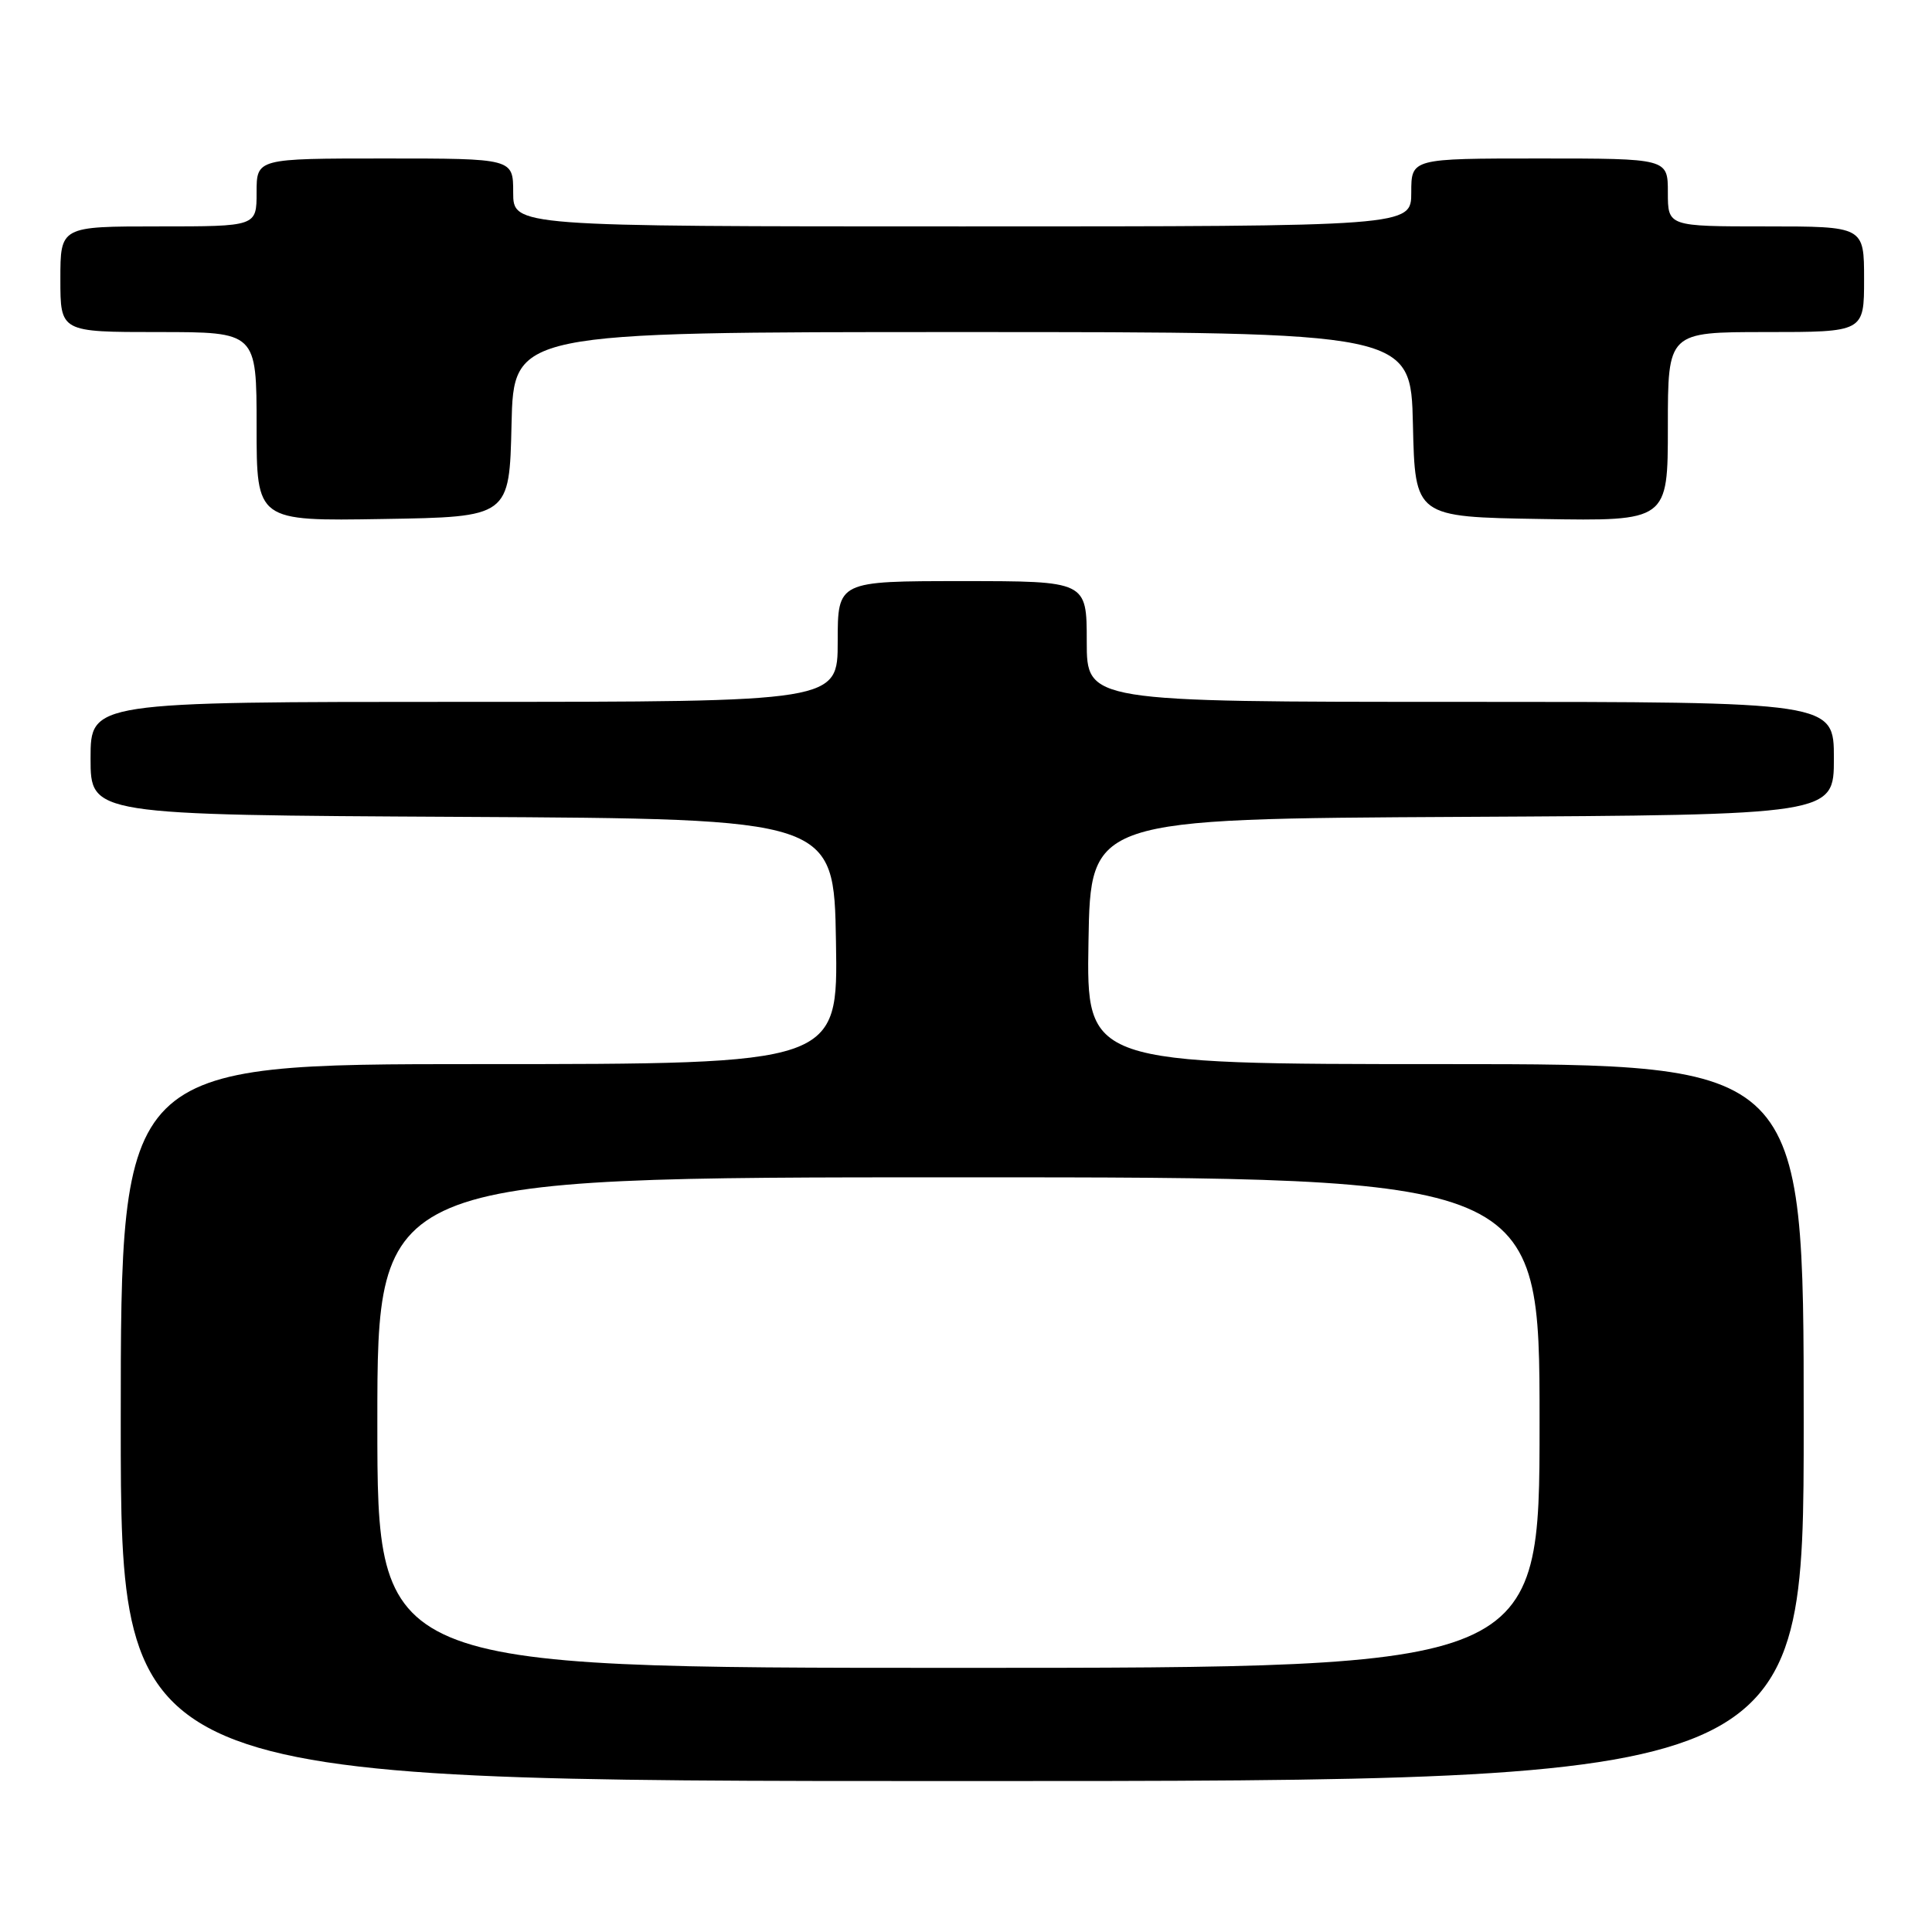 <?xml version="1.0" encoding="UTF-8" standalone="no"?>
<!DOCTYPE svg PUBLIC "-//W3C//DTD SVG 1.1//EN" "http://www.w3.org/Graphics/SVG/1.1/DTD/svg11.dtd" >
<svg xmlns="http://www.w3.org/2000/svg" xmlns:xlink="http://www.w3.org/1999/xlink" version="1.1" viewBox="0 0 256 256">
 <g >
 <path fill="currentColor"
d=" M 239.00 188.50 C 239.00 141.00 239.00 141.00 191.48 141.00 C 143.95 141.00 143.95 141.00 144.23 124.75 C 144.50 108.50 144.50 108.50 193.75 108.24 C 243.00 107.98 243.00 107.98 243.00 100.49 C 243.00 93.00 243.00 93.00 193.50 93.00 C 144.00 93.00 144.00 93.00 144.00 85.00 C 144.00 77.00 144.00 77.00 127.50 77.00 C 111.00 77.00 111.00 77.00 111.00 85.00 C 111.00 93.00 111.00 93.00 61.50 93.00 C 12.00 93.00 12.00 93.00 12.00 100.49 C 12.00 107.98 12.00 107.98 61.25 108.24 C 110.50 108.50 110.50 108.50 110.77 124.75 C 111.05 141.00 111.05 141.00 63.52 141.00 C 16.00 141.00 16.00 141.00 16.00 188.50 C 16.00 236.00 16.00 236.00 127.50 236.00 C 239.00 236.00 239.00 236.00 239.00 188.50 Z  M 67.78 56.25 C 68.06 44.00 68.06 44.00 127.50 44.00 C 186.94 44.00 186.94 44.00 187.22 56.25 C 187.50 68.50 187.50 68.50 204.25 68.77 C 221.00 69.05 221.00 69.05 221.00 56.52 C 221.00 44.00 221.00 44.00 234.00 44.00 C 247.00 44.00 247.00 44.00 247.00 37.00 C 247.00 30.00 247.00 30.00 234.00 30.00 C 221.00 30.00 221.00 30.00 221.00 25.50 C 221.00 21.00 221.00 21.00 204.00 21.00 C 187.00 21.00 187.00 21.00 187.00 25.50 C 187.00 30.00 187.00 30.00 127.50 30.00 C 68.00 30.00 68.00 30.00 68.00 25.50 C 68.00 21.00 68.00 21.00 51.00 21.00 C 34.00 21.00 34.00 21.00 34.00 25.50 C 34.00 30.00 34.00 30.00 21.00 30.00 C 8.00 30.00 8.00 30.00 8.00 37.00 C 8.00 44.00 8.00 44.00 21.00 44.00 C 34.00 44.00 34.00 44.00 34.00 56.52 C 34.00 69.05 34.00 69.05 50.75 68.77 C 67.50 68.50 67.50 68.50 67.78 56.25 Z  M 50.00 188.50 C 50.00 156.00 50.00 156.00 127.00 156.00 C 204.00 156.00 204.00 156.00 204.00 188.50 C 204.00 221.00 204.00 221.00 127.00 221.00 C 50.00 221.00 50.00 221.00 50.00 188.50 Z "/>
</g>
</svg>